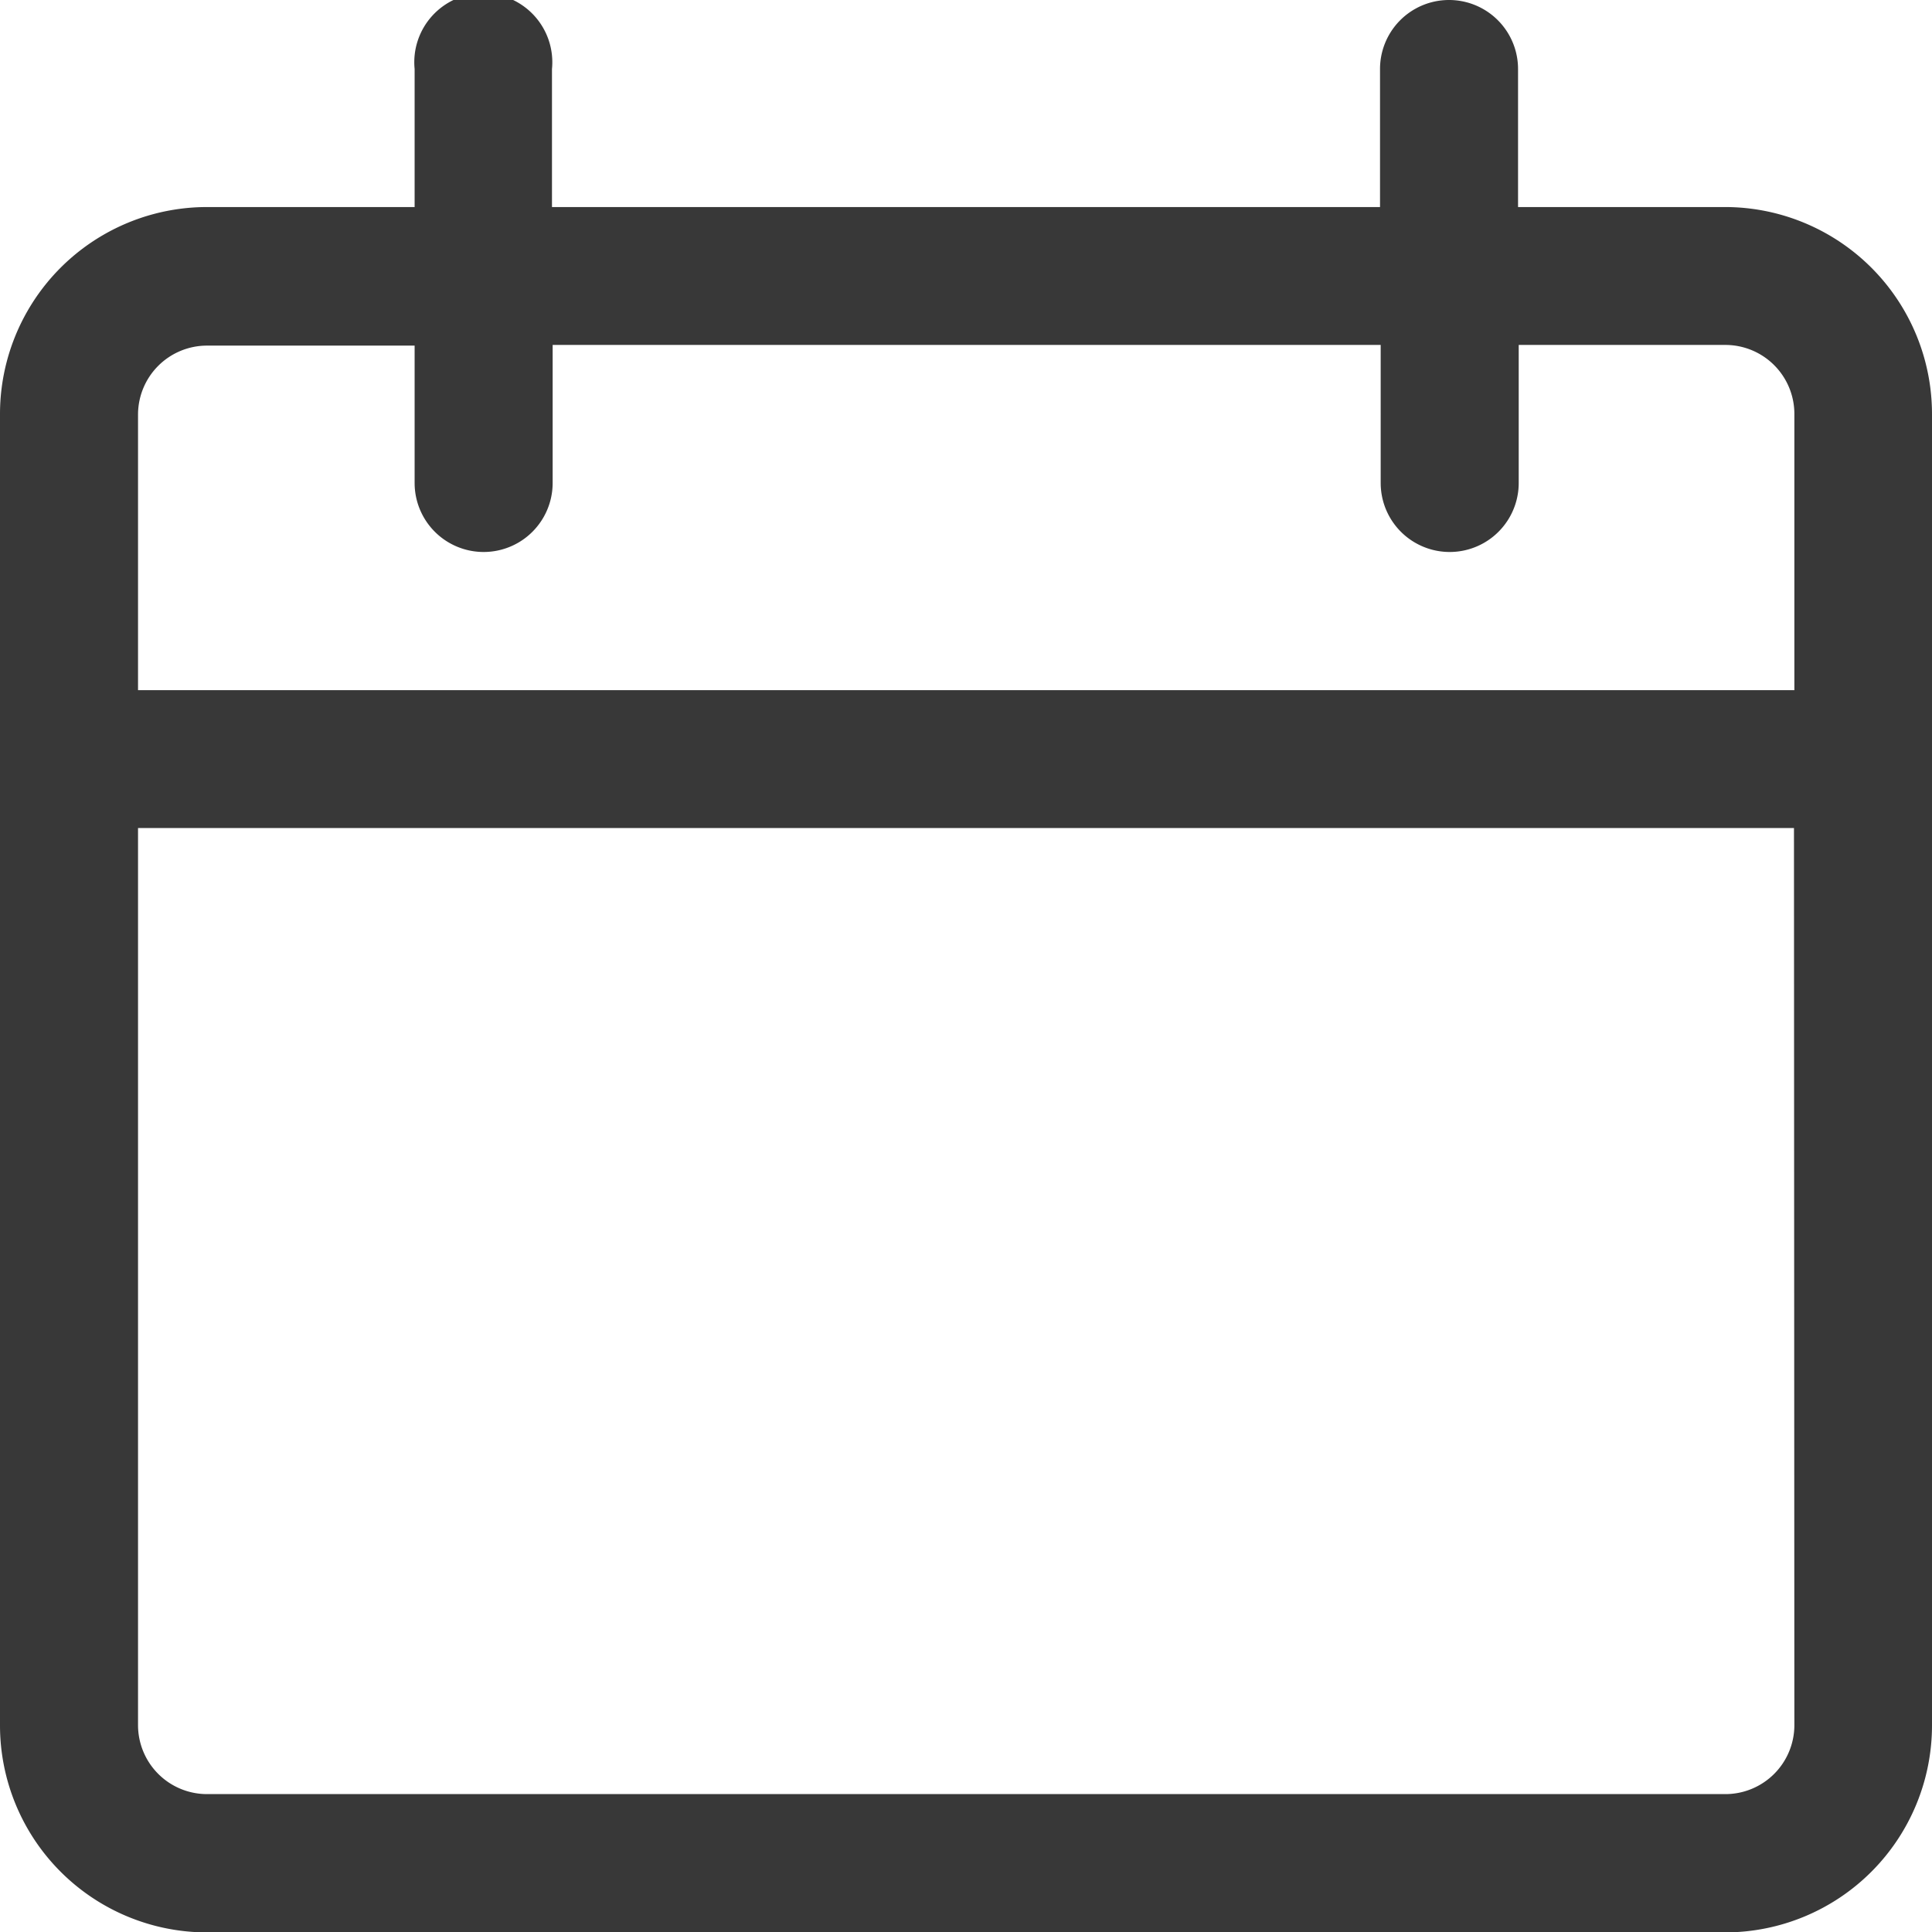 <svg id="date" xmlns="http://www.w3.org/2000/svg" width="14.445" height="14.445" viewBox="0 0 14.445 14.445">
  <g id="Grupo_49" data-name="Grupo 49">
    <g id="Grupo_48" data-name="Grupo 48">
      <path id="Caminho_47" data-name="Caminho 47" d="M12.9,1.548H11.35V.516a.516.516,0,1,0-1.032,0V1.548H4.127V.516A.516.516,0,1,0,3.1.516V1.548H1.548A1.548,1.548,0,0,0,0,3.1v9.8a1.548,1.548,0,0,0,1.548,1.548H12.9A1.548,1.548,0,0,0,14.445,12.9V3.1A1.548,1.548,0,0,0,12.9,1.548Zm.516,11.35a.516.516,0,0,1-.516.516H1.548a.516.516,0,0,1-.516-.516V6.191H13.413Zm0-7.738H1.032V3.1a.516.516,0,0,1,.516-.516H3.1V3.611a.516.516,0,1,0,1.032,0V2.579h6.191V3.611a.516.516,0,1,0,1.032,0V2.579H12.9a.516.516,0,0,1,.516.516V5.159Z" fill="#383838"/>
    </g>
  </g>
</svg>
